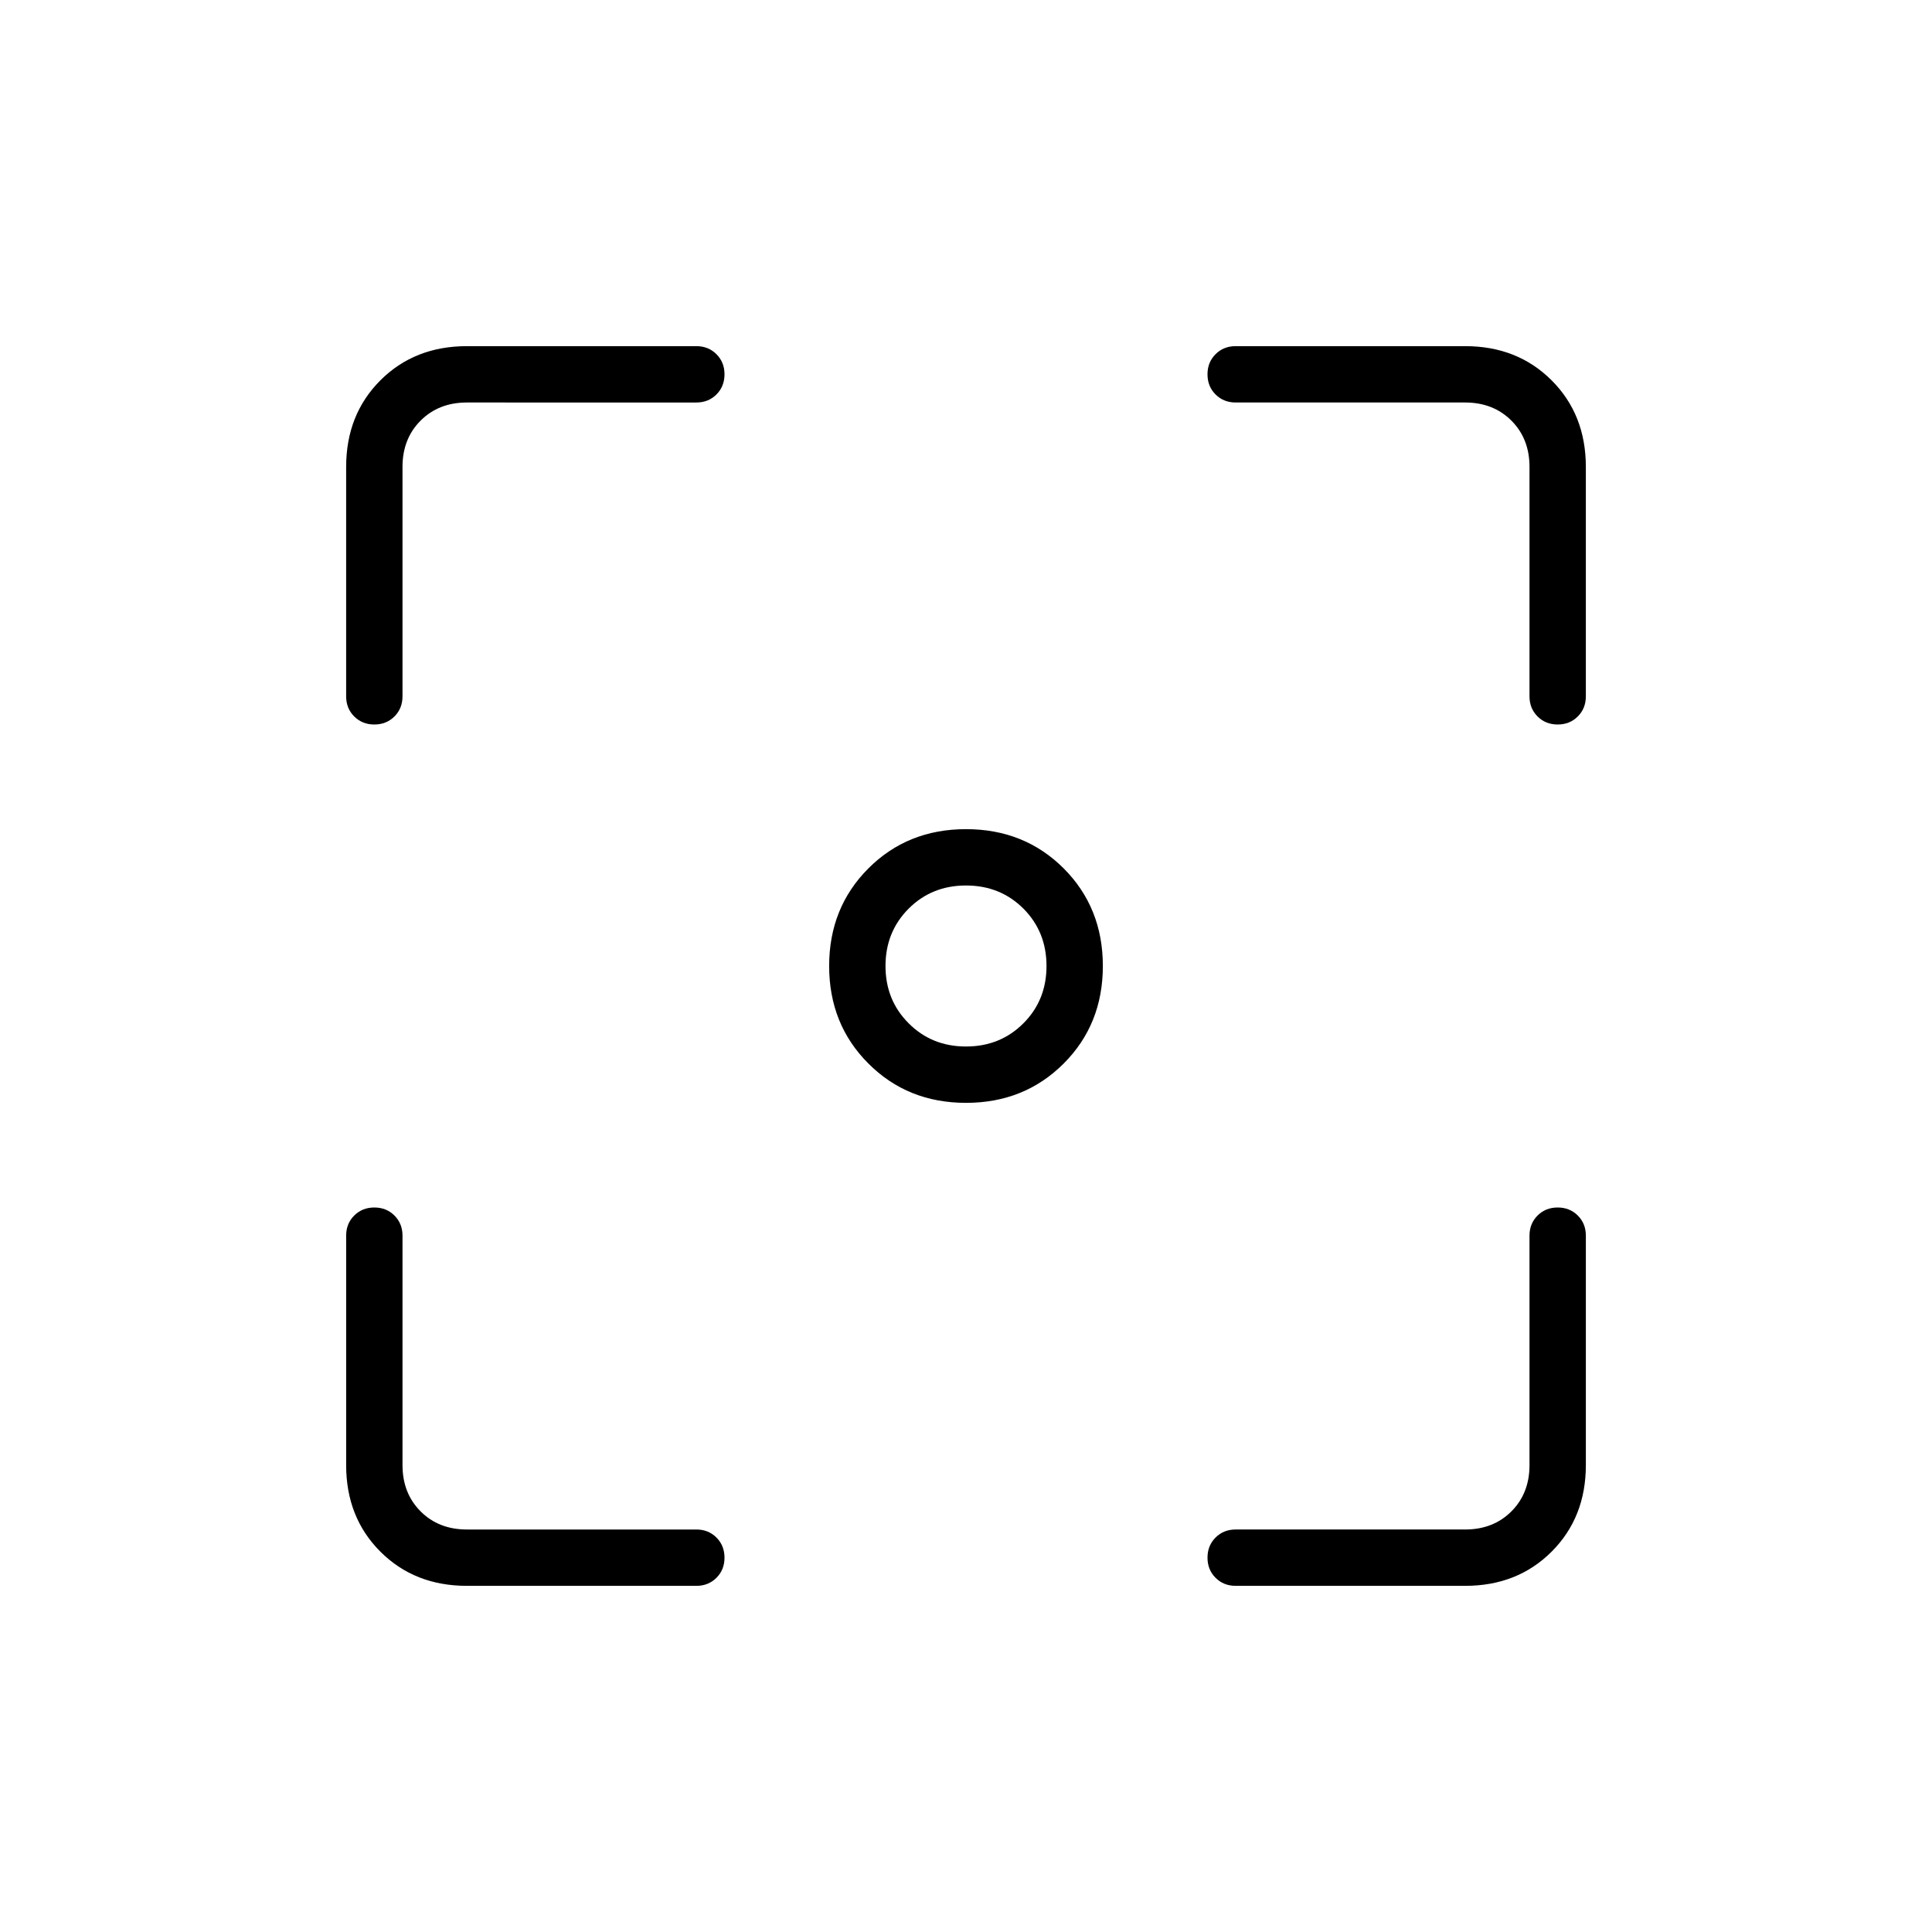 <svg xmlns="http://www.w3.org/2000/svg" height="24" width="24"><path d="M12 13.7q-.725 0-1.212-.488Q10.3 12.725 10.3 12t.488-1.213Q11.275 10.3 12 10.3t1.213.487q.487.488.487 1.213 0 .725-.487 1.212-.488.488-1.213.488ZM4.65 9q-.15 0-.25-.1t-.1-.25V5.8q0-.65.425-1.075Q5.15 4.3 5.8 4.3h2.85q.15 0 .25.1t.1.25q0 .15-.1.25t-.25.1H5.8q-.35 0-.575.225Q5 5.45 5 5.8v2.85q0 .15-.1.25t-.25.1ZM5.8 19.7q-.65 0-1.075-.425Q4.3 18.85 4.3 18.2v-2.85q0-.15.1-.25t.25-.1q.15 0 .25.1t.1.25v2.85q0 .35.225.575Q5.45 19 5.8 19h2.85q.15 0 .25.1t.1.25q0 .15-.1.25t-.25.1Zm9.55 0q-.15 0-.25-.1t-.1-.25q0-.15.1-.25t.25-.1h2.85q.35 0 .575-.225Q19 18.55 19 18.2v-2.85q0-.15.1-.25t.25-.1q.15 0 .25.1t.1.25v2.85q0 .65-.425 1.075-.425.425-1.075.425Zm4-10.7q-.15 0-.25-.1t-.1-.25V5.8q0-.35-.225-.575Q18.55 5 18.2 5h-2.85q-.15 0-.25-.1t-.1-.25q0-.15.1-.25t.25-.1h2.85q.65 0 1.075.425.425.425.425 1.075v2.85q0 .15-.1.25t-.25.1ZM12 13q.425 0 .713-.288Q13 12.425 13 12t-.287-.713Q12.425 11 12 11t-.712.287Q11 11.575 11 12t.288.712Q11.575 13 12 13Z"/></svg>